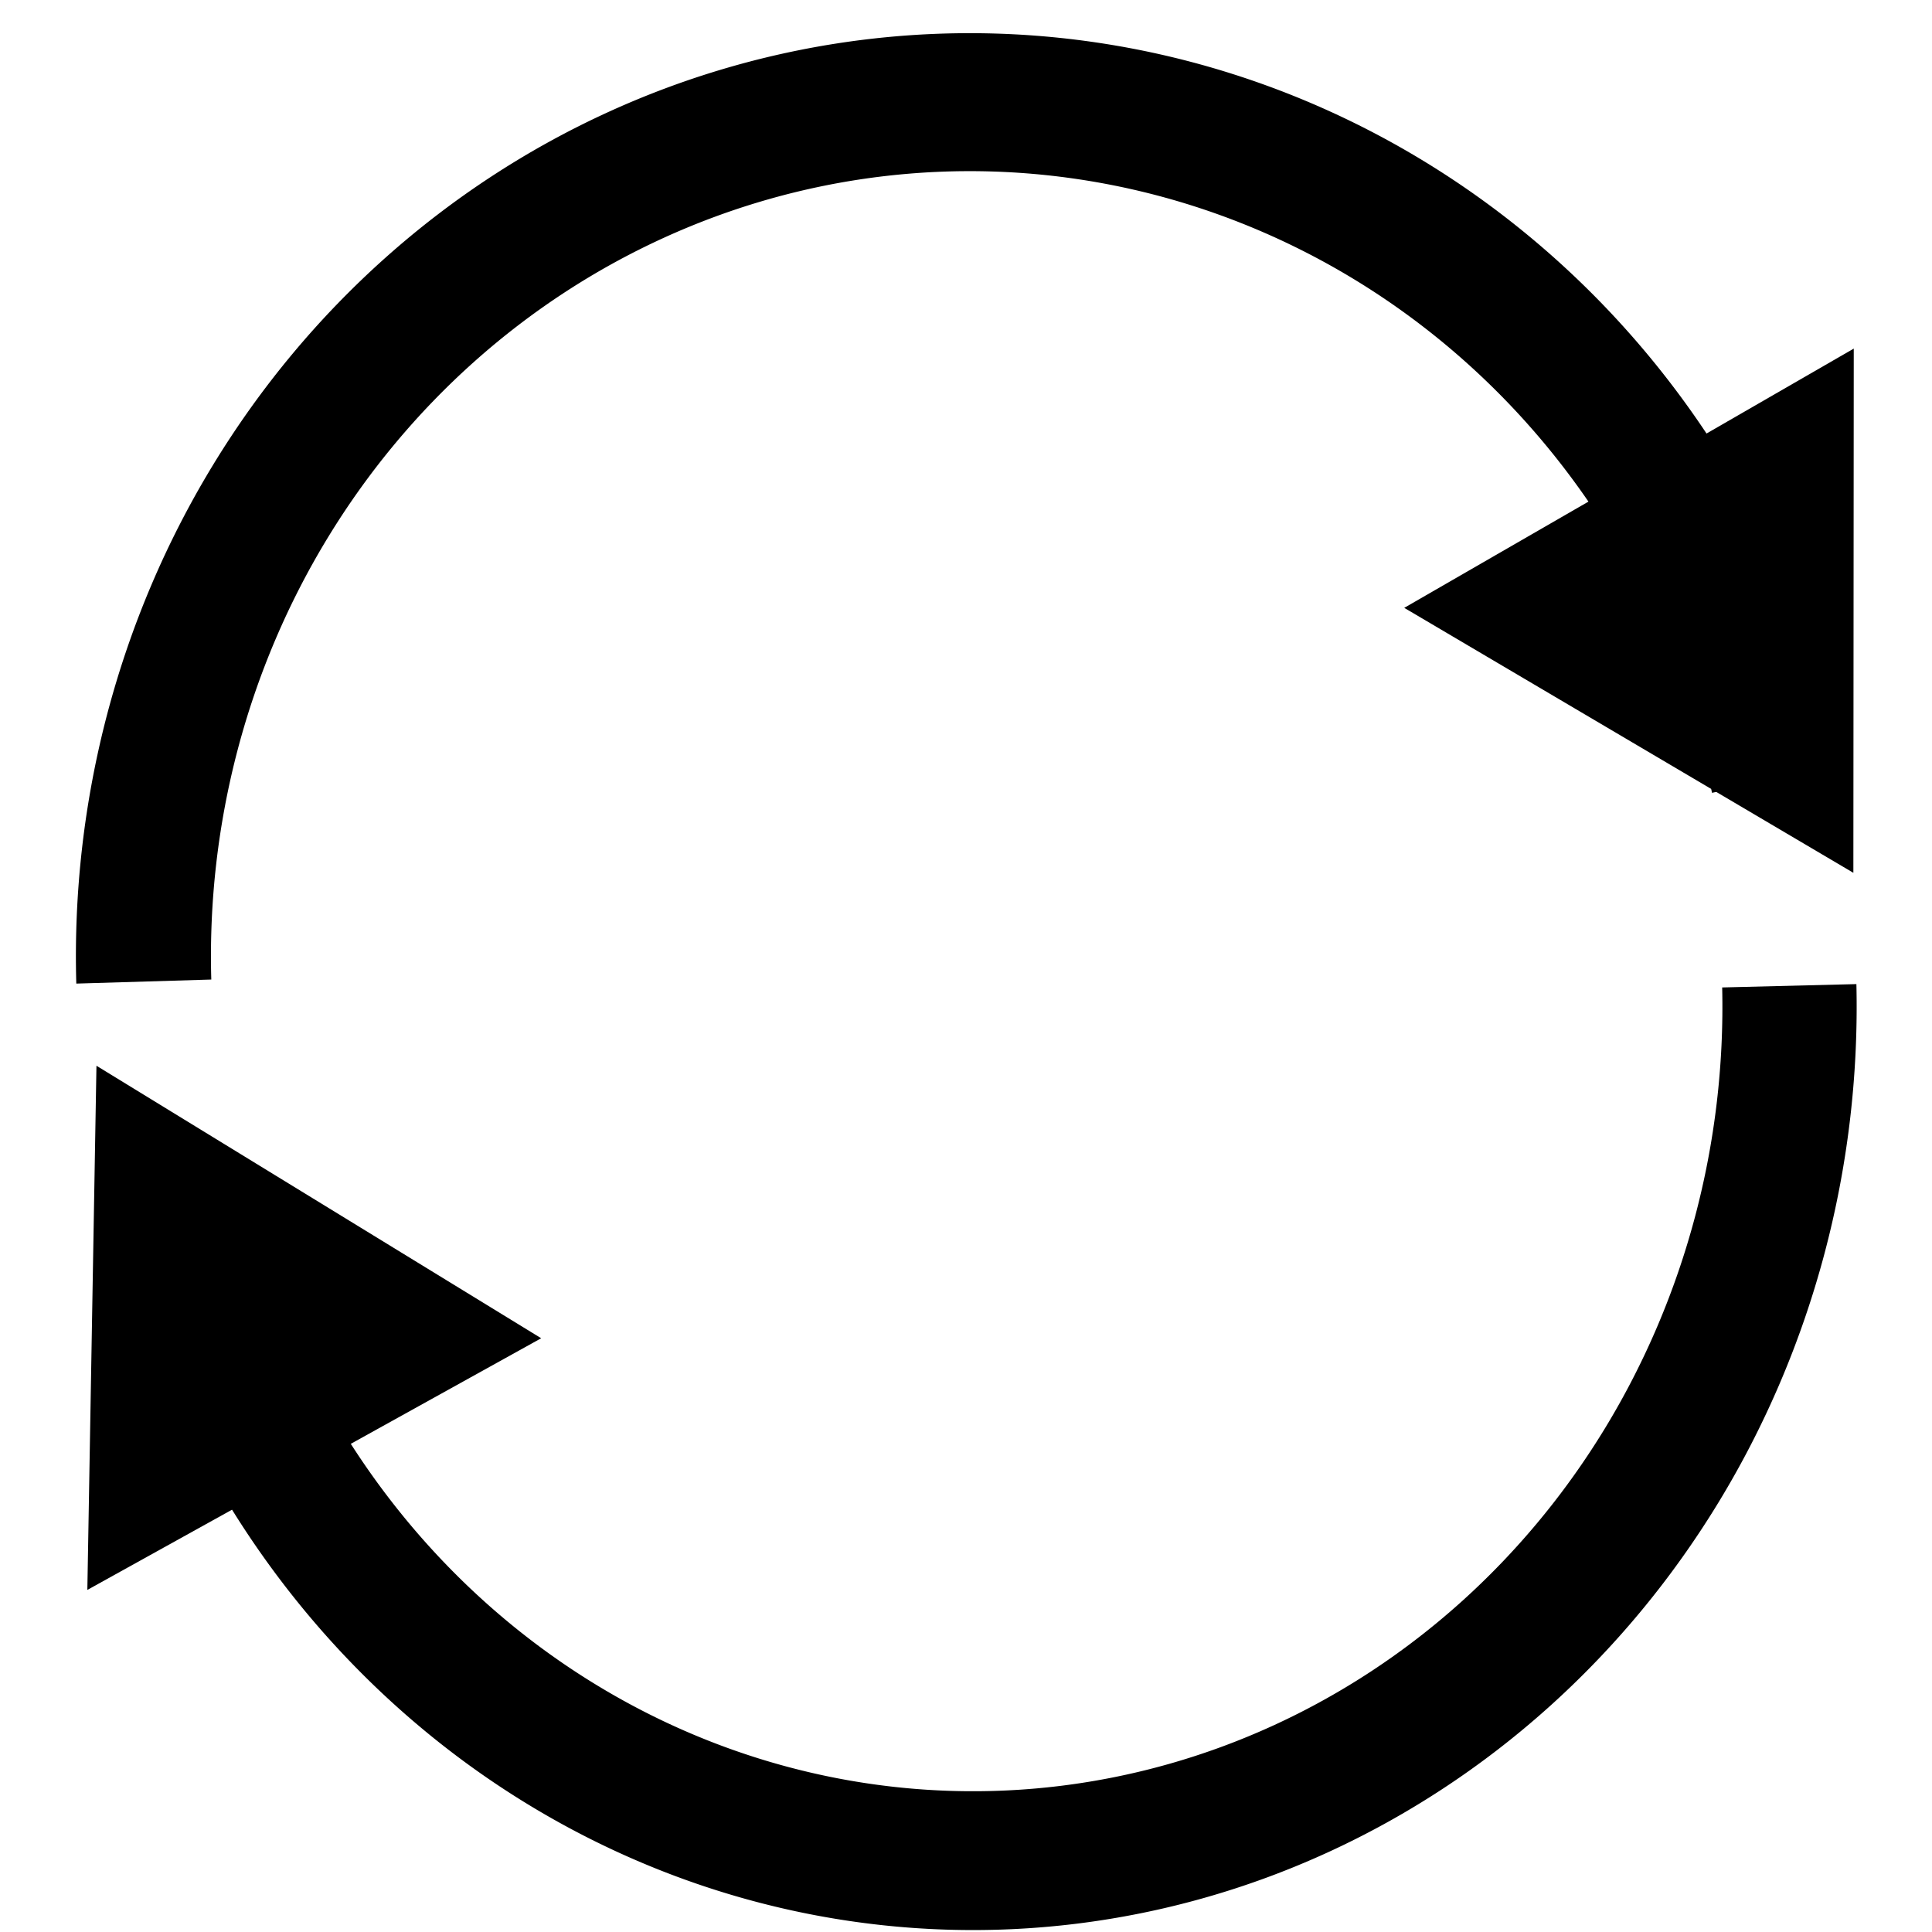 <?xml version="1.0" encoding="UTF-8" standalone="no"?>
<!-- Created with Inkscape (http://www.inkscape.org/) -->

<svg
   xmlns:dc="http://purl.org/dc/elements/1.1/"
   xmlns:cc="http://creativecommons.org/ns#"
   xmlns:rdf="http://www.w3.org/1999/02/22-rdf-syntax-ns#"
   xmlns:svg="http://www.w3.org/2000/svg"
   xmlns="http://www.w3.org/2000/svg"
   xmlns:sodipodi="http://sodipodi.sourceforge.net/DTD/sodipodi-0.dtd"
   xmlns:inkscape="http://www.inkscape.org/namespaces/inkscape"
   width="32"
   height="32"
   id="svg2"
   version="1.1"
   inkscape:version="0.48.0 r9654"
   sodipodi:docname="i_offline.svg">
  <defs
     id="defs4">
    <marker
       inkscape:stockid="Arrow1Mend"
       orient="auto"
       refY="0.0"
       refX="0.0"
       id="Arrow1Mend"
       style="overflow:visible;">
      <path
         id="path3788"
         d="M 0.0,0.0 L 5.0,-5.0 L -12.5,0.0 L 5.0,5.0 L 0.0,0.0 z "
         style="fill-rule:evenodd;stroke:#000000;stroke-width:1.0pt;marker-start:none;"
         transform="scale(0.4) rotate(180) translate(10,0)" />
    </marker>
    <marker
       inkscape:stockid="Arrow2Sstart"
       orient="auto"
       refY="0.0"
       refX="0.0"
       id="Arrow2Sstart"
       style="overflow:visible">
      <path
         id="path3809"
         style="font-size:12.0;fill-rule:evenodd;stroke-width:0.625;stroke-linejoin:round"
         d="M 8.719,4.034 L -2.207,0.016 L 8.719,-4.002 C 6.973,-1.63 6.983,1.616 8.719,4.034 z "
         transform="scale(0.3) translate(-2.3,0)" />
    </marker>
    <marker
       inkscape:stockid="Arrow1Lstart"
       orient="auto"
       refY="0.0"
       refX="0.0"
       id="Arrow1Lstart"
       style="overflow:visible">
      <path
         id="path3779"
         d="M 0.0,0.0 L 5.0,-5.0 L -12.5,0.0 L 5.0,5.0 L 0.0,0.0 z "
         style="fill-rule:evenodd;stroke:#000000;stroke-width:1.0pt;marker-start:none"
         transform="scale(0.8) translate(12.5,0)" />
    </marker>
    <marker
       inkscape:stockid="Arrow1Mstart"
       orient="auto"
       refY="0.0"
       refX="0.0"
       id="Arrow1Mstart"
       style="overflow:visible">
      <path
         id="path3785"
         d="M 0.0,0.0 L 5.0,-5.0 L -12.5,0.0 L 5.0,5.0 L 0.0,0.0 z "
         style="fill-rule:evenodd;stroke:#000000;stroke-width:1.0pt;marker-start:none"
         transform="scale(0.4) translate(10,0)" />
    </marker>
    <linearGradient
       id="linearGradient3757">
      <stop
         style="stop-color:#131976;stop-opacity:0.889;"
         offset="0"
         id="stop3759" />
      <stop
         style="stop-color:#5974da;stop-opacity:0.957;"
         offset="1"
         id="stop3761" />
    </linearGradient>
  </defs>
  <sodipodi:namedview
     id="base"
     pagecolor="#ffffff"
     bordercolor="#666666"
     borderopacity="1.0"
     inkscape:pageopacity="0.0"
     inkscape:pageshadow="2"
     inkscape:zoom="8.69"
     inkscape:cx="14.780321"
     inkscape:cy="15.773354"
     inkscape:document-units="px"
     inkscape:current-layer="layer1"
     showgrid="false"
     inkscape:window-width="902"
     inkscape:window-height="723"
     inkscape:window-x="304"
     inkscape:window-y="144"
     inkscape:window-maximized="0" />
  <g
     inkscape:label="Layer 1"
     inkscape:groupmode="layer"
     id="layer1"
     transform="translate(0,-1020.362)">
    <path
       sodipodi:type="arc"
       style="fill:none;stroke:#000000;stroke-width:2.426;stroke-linejoin:round;stroke-miterlimit:4;stroke-opacity:1;stroke-dasharray:none;marker-start:none;marker-end:none"
       id="path5522"
       sodipodi:cx="15.765247"
       sodipodi:cy="16.177216"
       sodipodi:rx="14.844649"
       sodipodi:ry="15.017262"
       d="M 0.927,16.623 A 14.845,15.017 0 0 1 30.286,13.055"
       transform="matrix(0.922,0,0,0.942,1.527,1020.961)"
       sodipodi:start="3.1119221"
       sodipodi:end="6.0737458"
       sodipodi:open="true" />
    <path
       sodipodi:type="star"
       style="fill:#000000;fill-opacity:1;stroke:#000000;stroke-width:2.105;stroke-linejoin:miter;stroke-miterlimit:4;stroke-opacity:1;stroke-dasharray:none"
       id="path6460"
       sodipodi:sides="3"
       sodipodi:cx="26.352129"
       sodipodi:cy="15.544304"
       sodipodi:r1="3.0205765"
       sodipodi:r2="1.5102882"
       sodipodi:arg1="0.86630226"
       sodipodi:arg2="1.9134998"
       inkscape:flatsided="false"
       inkscape:rounded="0"
       inkscape:randomized="0"
       d="m 28.308,17.846 -2.464,-0.879 -2.464,-0.879 1.993,-1.694 1.993,-1.694 0.471,2.573 z"
       transform="matrix(0.952,0.182,-0.175,0.961,5.854,1010.727)"
       inkscape:transform-center-x="2.0056796"
       inkscape:transform-center-y="0.79017713" />
    <path
       sodipodi:open="true"
       sodipodi:end="6.0737458"
       sodipodi:start="3.117158"
       transform="matrix(-0.911,0,0,-0.942,30.479,1052.274)"
       d="M 0.925,16.544 A 14.845,15.017 0 0 1 30.286,13.055"
       sodipodi:ry="15.017262"
       sodipodi:rx="14.844649"
       sodipodi:cy="16.177216"
       sodipodi:cx="15.765247"
       id="path6462"
       style="fill:none;stroke:#000000;stroke-width:2.441;stroke-linejoin:round;stroke-miterlimit:4;stroke-opacity:1;stroke-dasharray:none;marker-start:none;marker-end:none"
       sodipodi:type="arc" />
    <path
       inkscape:transform-center-y="-0.79322553"
       inkscape:transform-center-x="-1.9968364"
       transform="matrix(-0.949,-0.198,0.191,-0.958,26.041,1062.522)"
       d="m 28.308,17.846 -2.464,-0.879 -2.464,-0.879 1.993,-1.694 1.993,-1.694 0.471,2.573 z"
       inkscape:randomized="0"
       inkscape:rounded="0"
       inkscape:flatsided="false"
       sodipodi:arg2="1.9134998"
       sodipodi:arg1="0.86630226"
       sodipodi:r2="1.5102882"
       sodipodi:r1="3.0205765"
       sodipodi:cy="15.544304"
       sodipodi:cx="26.352129"
       sodipodi:sides="3"
       id="path6464"
       style="fill:#000000;fill-opacity:1;stroke:#000000;stroke-width:2.105;stroke-linejoin:miter;stroke-miterlimit:4;stroke-opacity:1;stroke-dasharray:none"
       sodipodi:type="star" />
  </g>
</svg>
